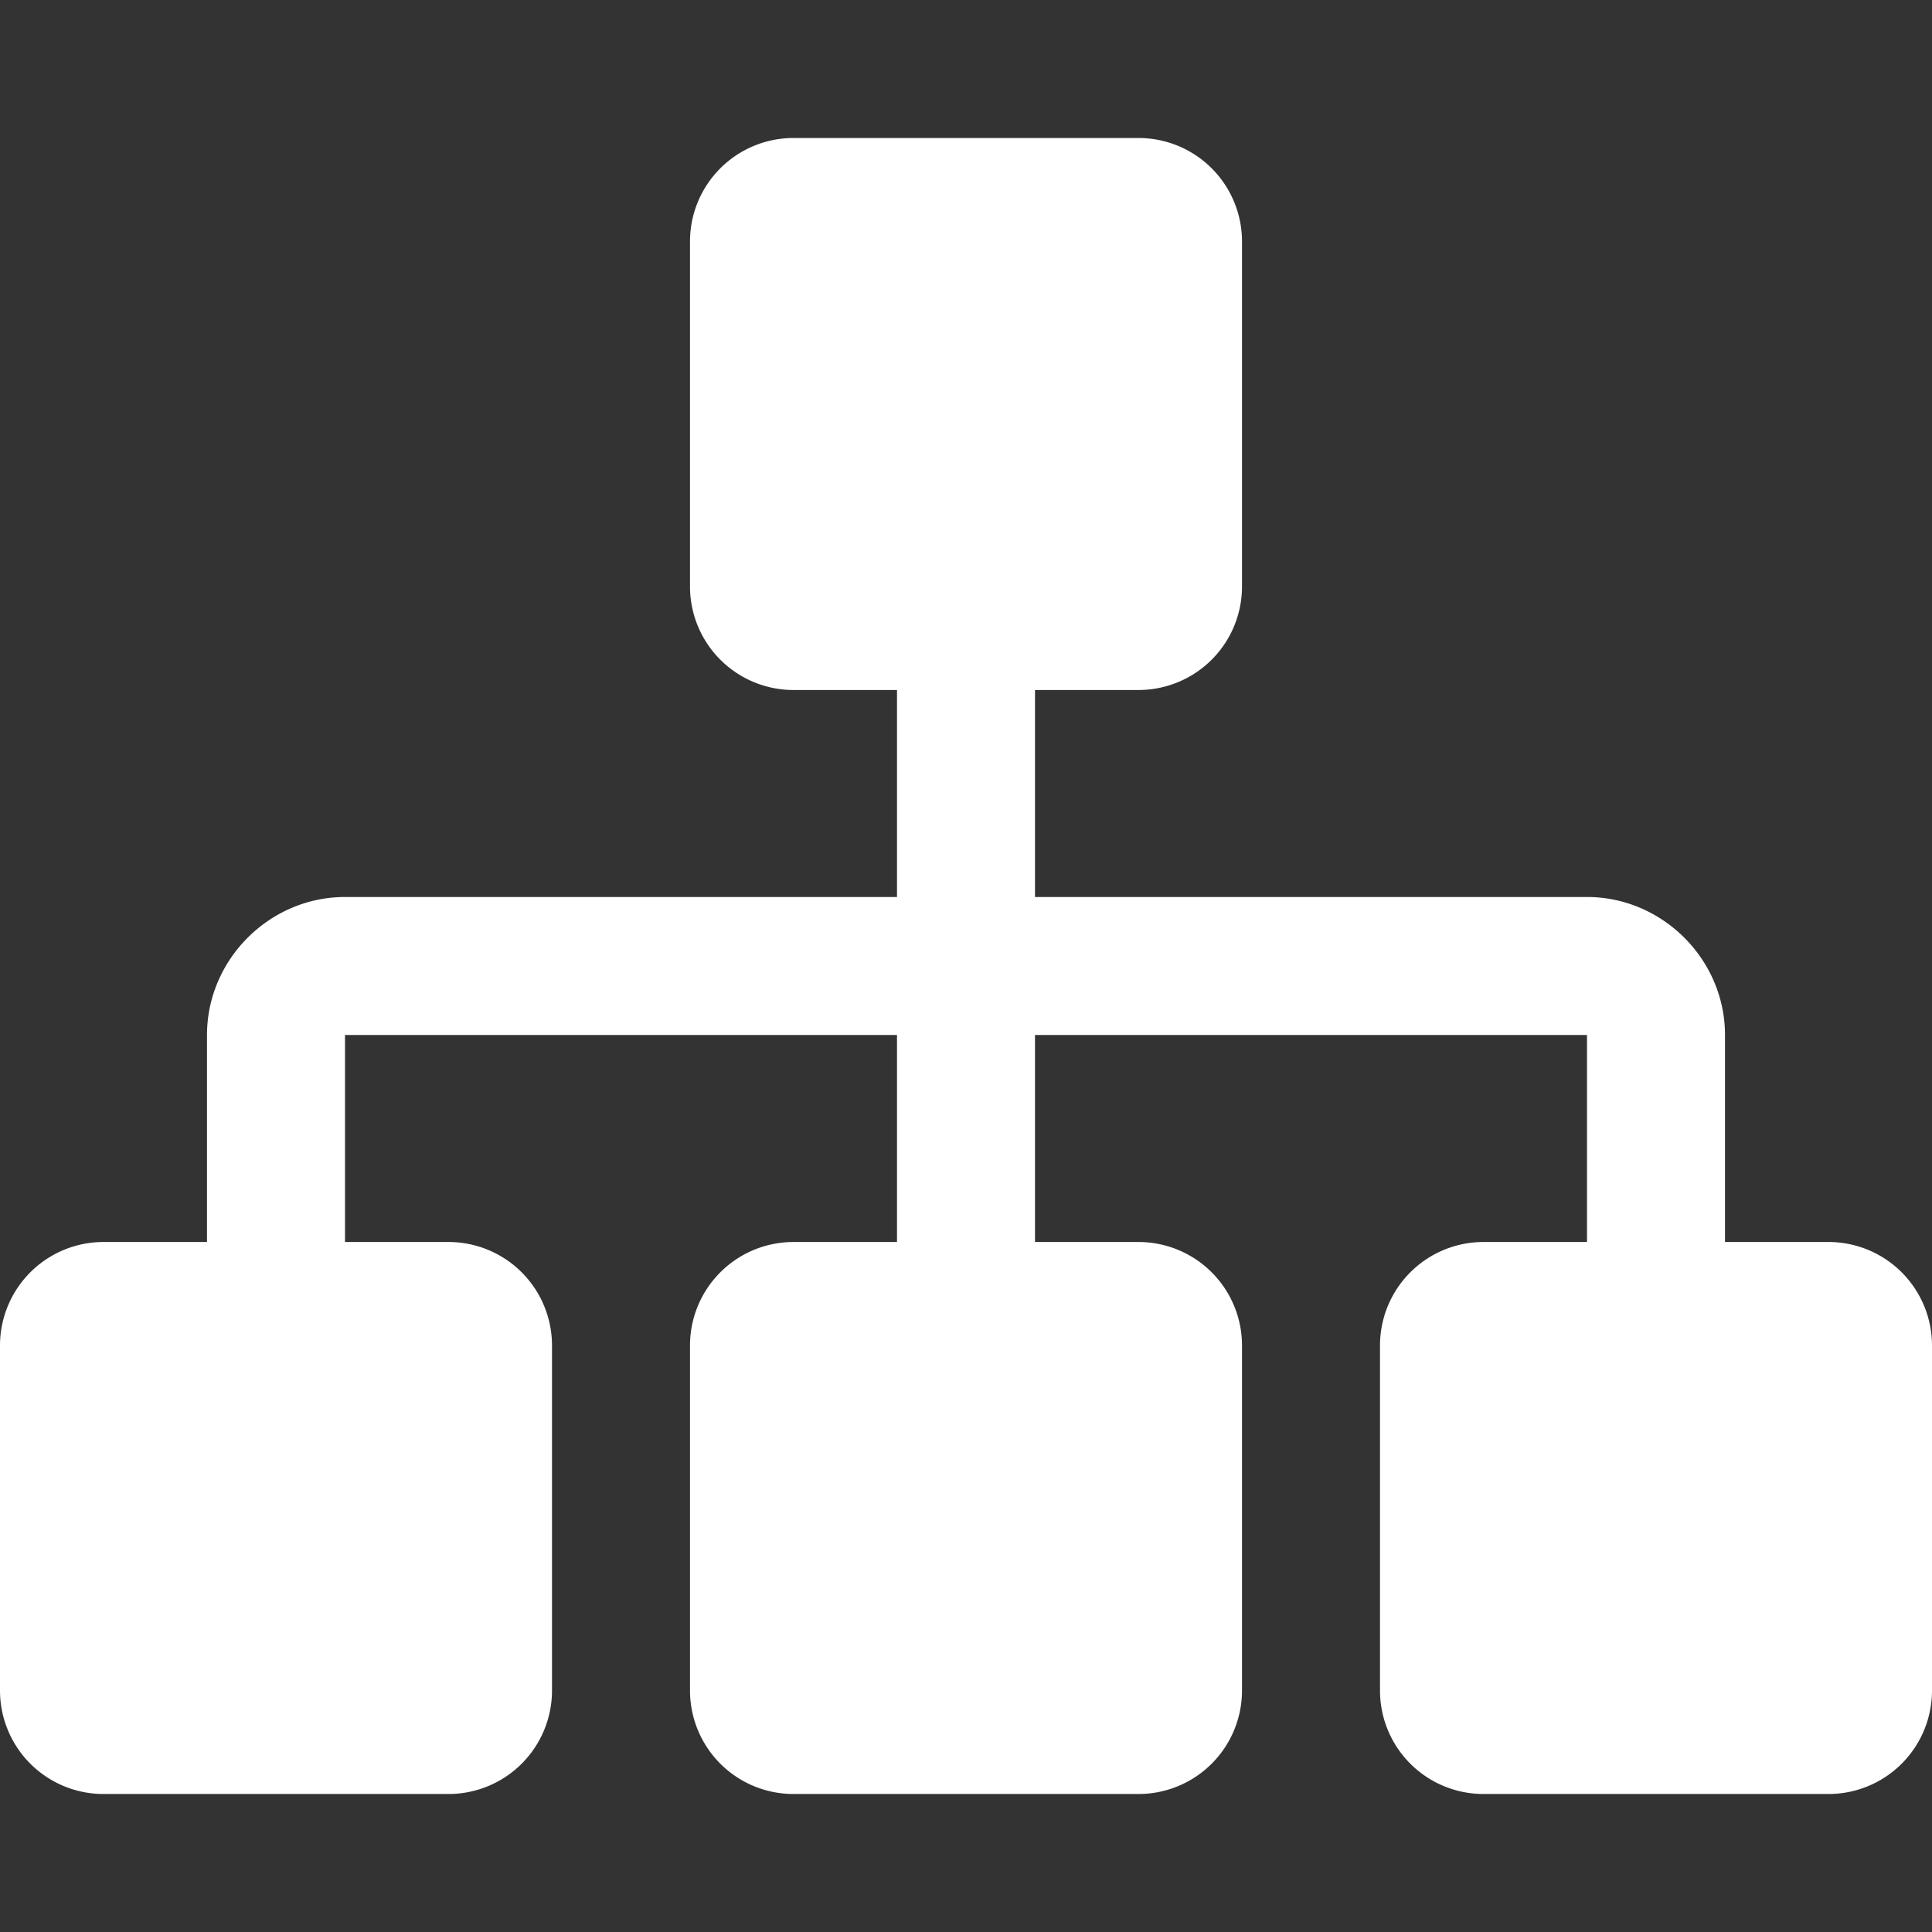 <?xml version="1.0" standalone="no"?><!DOCTYPE svg PUBLIC "-//W3C//DTD SVG 1.1//EN" "http://www.w3.org/Graphics/SVG/1.1/DTD/svg11.dtd"><svg class="icon" width="200px" height="200.00px" viewBox="0 0 1024 1024" version="1.1" xmlns="http://www.w3.org/2000/svg"><rect x="0" y="0" width="1024" height="1024" fill="#333333" stroke="none"/><path fill="#ffffff" d="M1024 713.143v182.857a54.857 54.857 0 0 1-54.857 54.857h-182.857a54.857 54.857 0 0 1-54.857-54.857v-182.857a54.857 54.857 0 0 1 54.857-54.857H841.143v-109.714h-292.571v109.714h54.857a54.857 54.857 0 0 1 54.857 54.857v182.857a54.857 54.857 0 0 1-54.857 54.857h-182.857a54.857 54.857 0 0 1-54.857-54.857v-182.857a54.857 54.857 0 0 1 54.857-54.857H475.429v-109.714H182.857v109.714h54.857A54.857 54.857 0 0 1 292.571 713.143v182.857A54.857 54.857 0 0 1 237.714 950.857h-182.857A54.857 54.857 0 0 1 0 896v-182.857A54.857 54.857 0 0 1 54.857 658.286H109.714v-109.714c0-40.009 33.134-73.143 73.143-73.143h292.571v-109.714h-54.857A54.857 54.857 0 0 1 365.714 310.857v-182.857A54.857 54.857 0 0 1 420.571 73.143h182.857A54.857 54.857 0 0 1 658.286 128v182.857a54.857 54.857 0 0 1-54.857 54.857H548.571v109.714h292.571c40.009 0 73.143 33.134 73.143 73.143v109.714h54.857a54.857 54.857 0 0 1 54.857 54.857z"  /></svg>